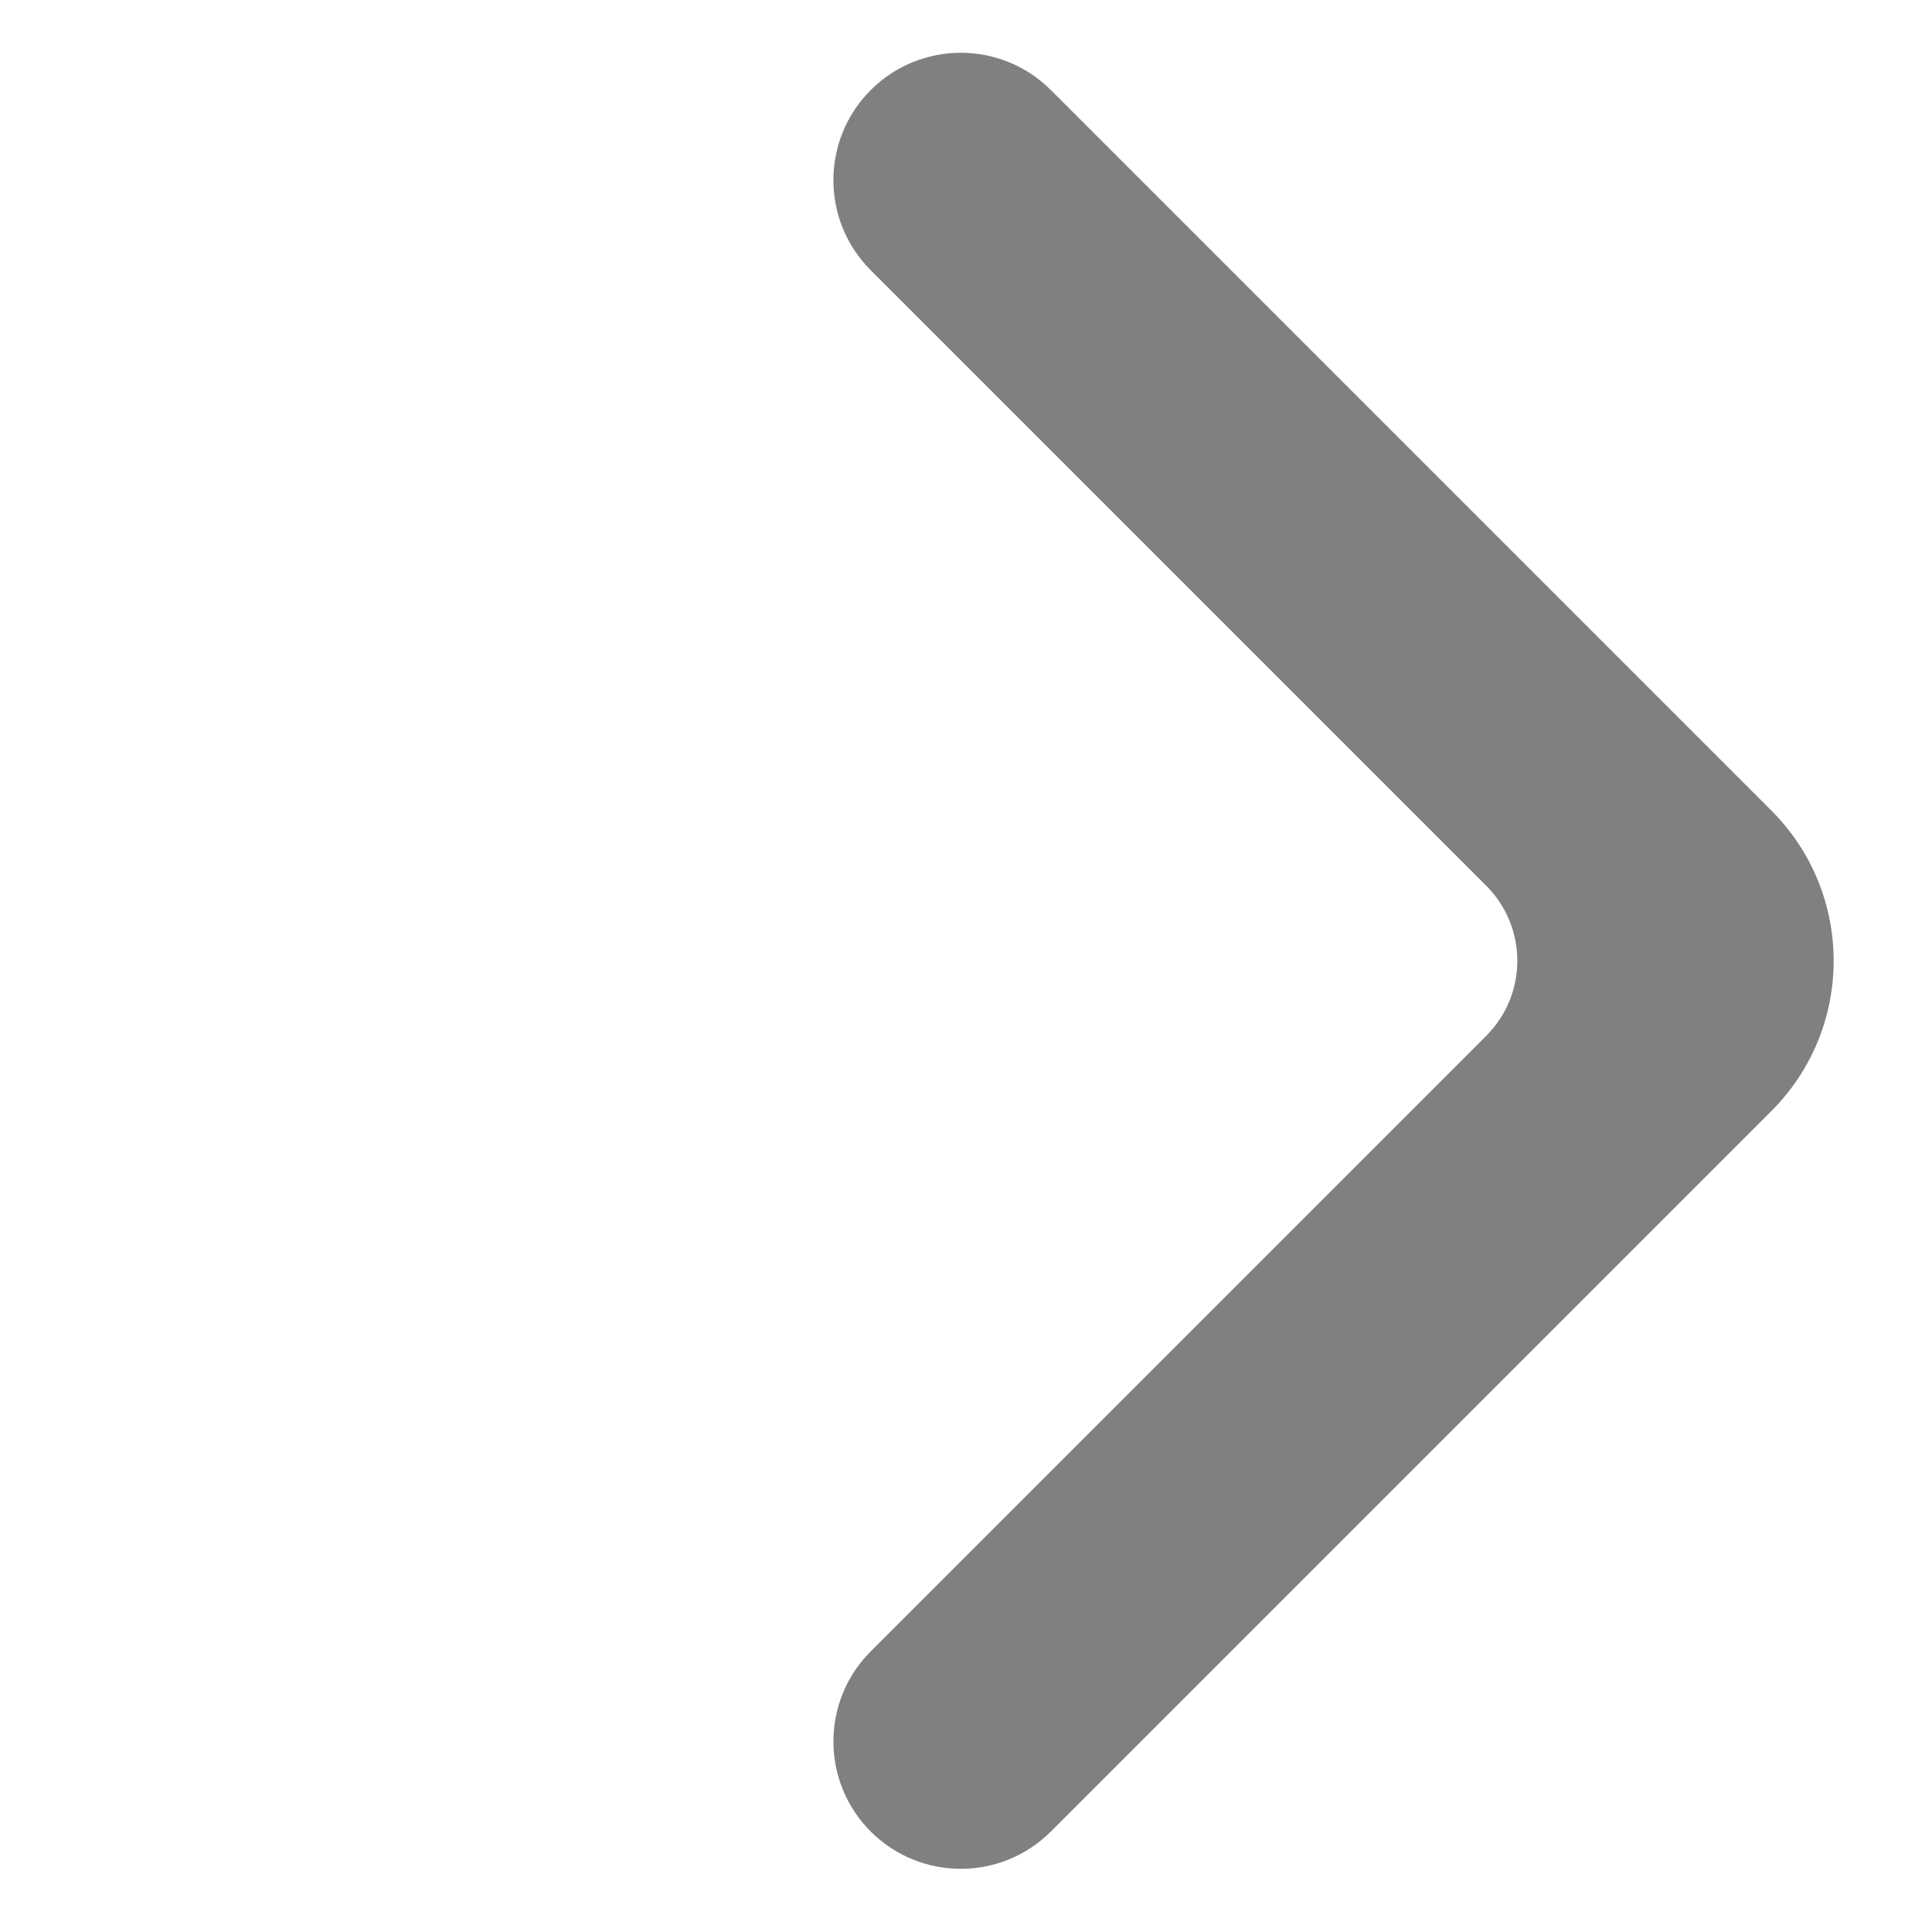 <svg width="91" height="91" viewBox="0 0 91 91" fill="grey" xmlns="http://www.w3.org/2000/svg">
<path d="M83.439 52.326C87.344 48.421 87.344 42.089 83.439 38.184L49.498 4.243C47.154 1.9 43.355 1.9 41.012 4.243V4.243C38.669 6.586 38.669 10.385 41.012 12.728L70.004 41.719C71.956 43.672 71.956 46.838 70.004 48.79L41.012 77.782C38.669 80.125 38.669 83.924 41.012 86.267V86.267C43.355 88.61 47.154 88.61 49.498 86.267L83.439 52.326Z" fill="grey"/>
</svg>
